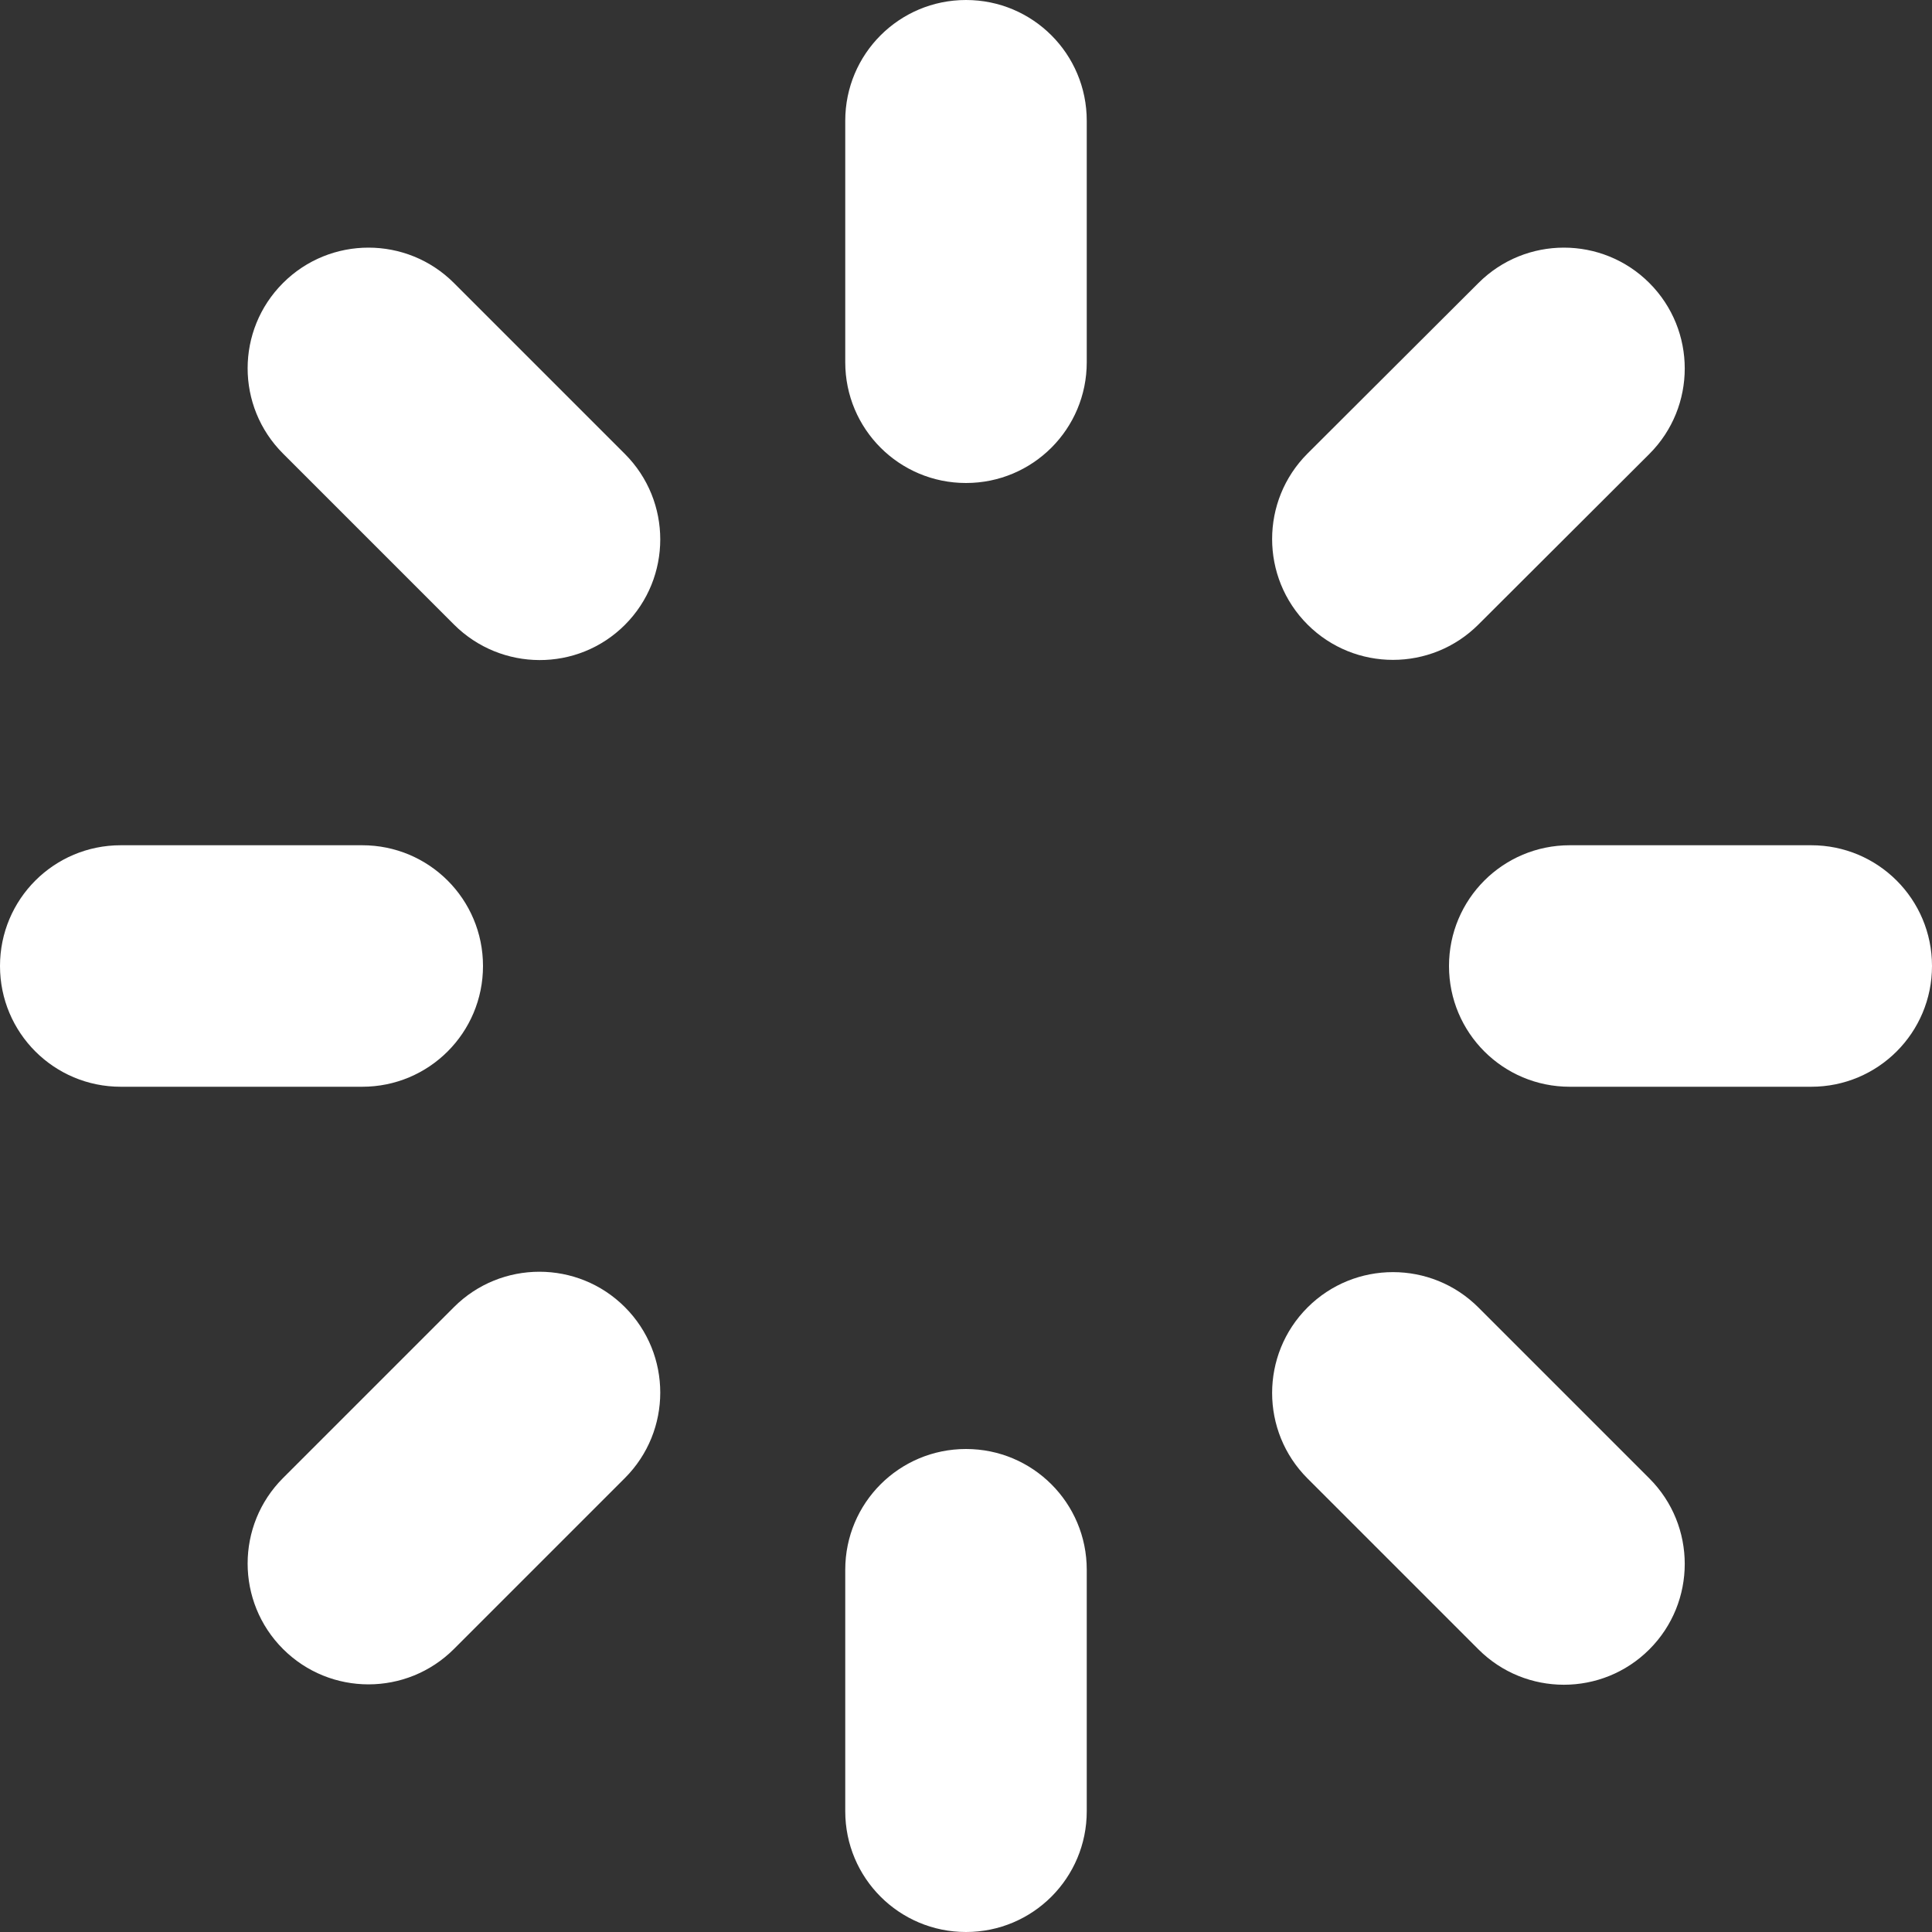 <?xml version="1.0" encoding="utf-8"?>
<!-- Generator: Adobe Illustrator 21.0.2, SVG Export Plug-In . SVG Version: 6.00 Build 0)  -->
<svg version="1.1" id="Layer_1" xmlns="http://www.w3.org/2000/svg" xmlns:xlink="http://www.w3.org/1999/xlink" x="0px" y="0px"
	 viewBox="0 0 512 512" style="enable-background:new 0 0 512 512;" xml:space="preserve">
<rect x="0" y="0" width="512" height="512" fill="#333333" stroke="none"/>
<style type="text/css">
	.st0{fill:#FFFFFF;}
</style>
<path class="st0" d="M480,288h-64c-17.7,0-32-14.3-32-32s14.3-32,32-32h64c17.7,0,32,14.3,32,32S497.7,288,480,288z M391.8,165.5
	c-12.5,12.5-32.8,12.5-45.3,0s-12.5-32.8,0-45.3L391.8,75c12.5-12.5,32.8-12.5,45.3,0s12.5,32.8,0,45.3L391.8,165.5z M256,512
	c-17.7,0-32-14.3-32-32v-64c0-17.7,14.3-32,32-32s32,14.3,32,32v64C288,497.7,273.7,512,256,512z M256,128c-17.7,0-32-14.3-32-32V32
	c0-17.7,14.3-32,32-32s32,14.3,32,32v64C288,113.7,273.7,128,256,128z M120.3,437c-12.5,12.5-32.8,12.5-45.3,0
	c-12.5-12.5-12.5-32.8,0-45.3l45.3-45.3c12.5-12.5,32.8-12.5,45.3,0s12.5,32.8,0,45.3L120.3,437z M120.3,165.5L75,120.2
	C62.5,107.7,62.5,87.5,75,75s32.8-12.5,45.3,0l45.3,45.3c12.5,12.5,12.5,32.8,0,45.3S132.8,178,120.3,165.5z M128,256
	c0,17.7-14.3,32-32,32H32c-17.7,0-32-14.3-32-32s14.3-32,32-32h64C113.7,224,128,238.3,128,256z M391.8,346.5l45.3,45.3
	c12.5,12.5,12.5,32.8,0,45.3c-12.5,12.5-32.8,12.5-45.3,0l-45.3-45.3c-12.5-12.5-12.5-32.8,0-45.3S379.3,334,391.8,346.5z"/>
</svg>
